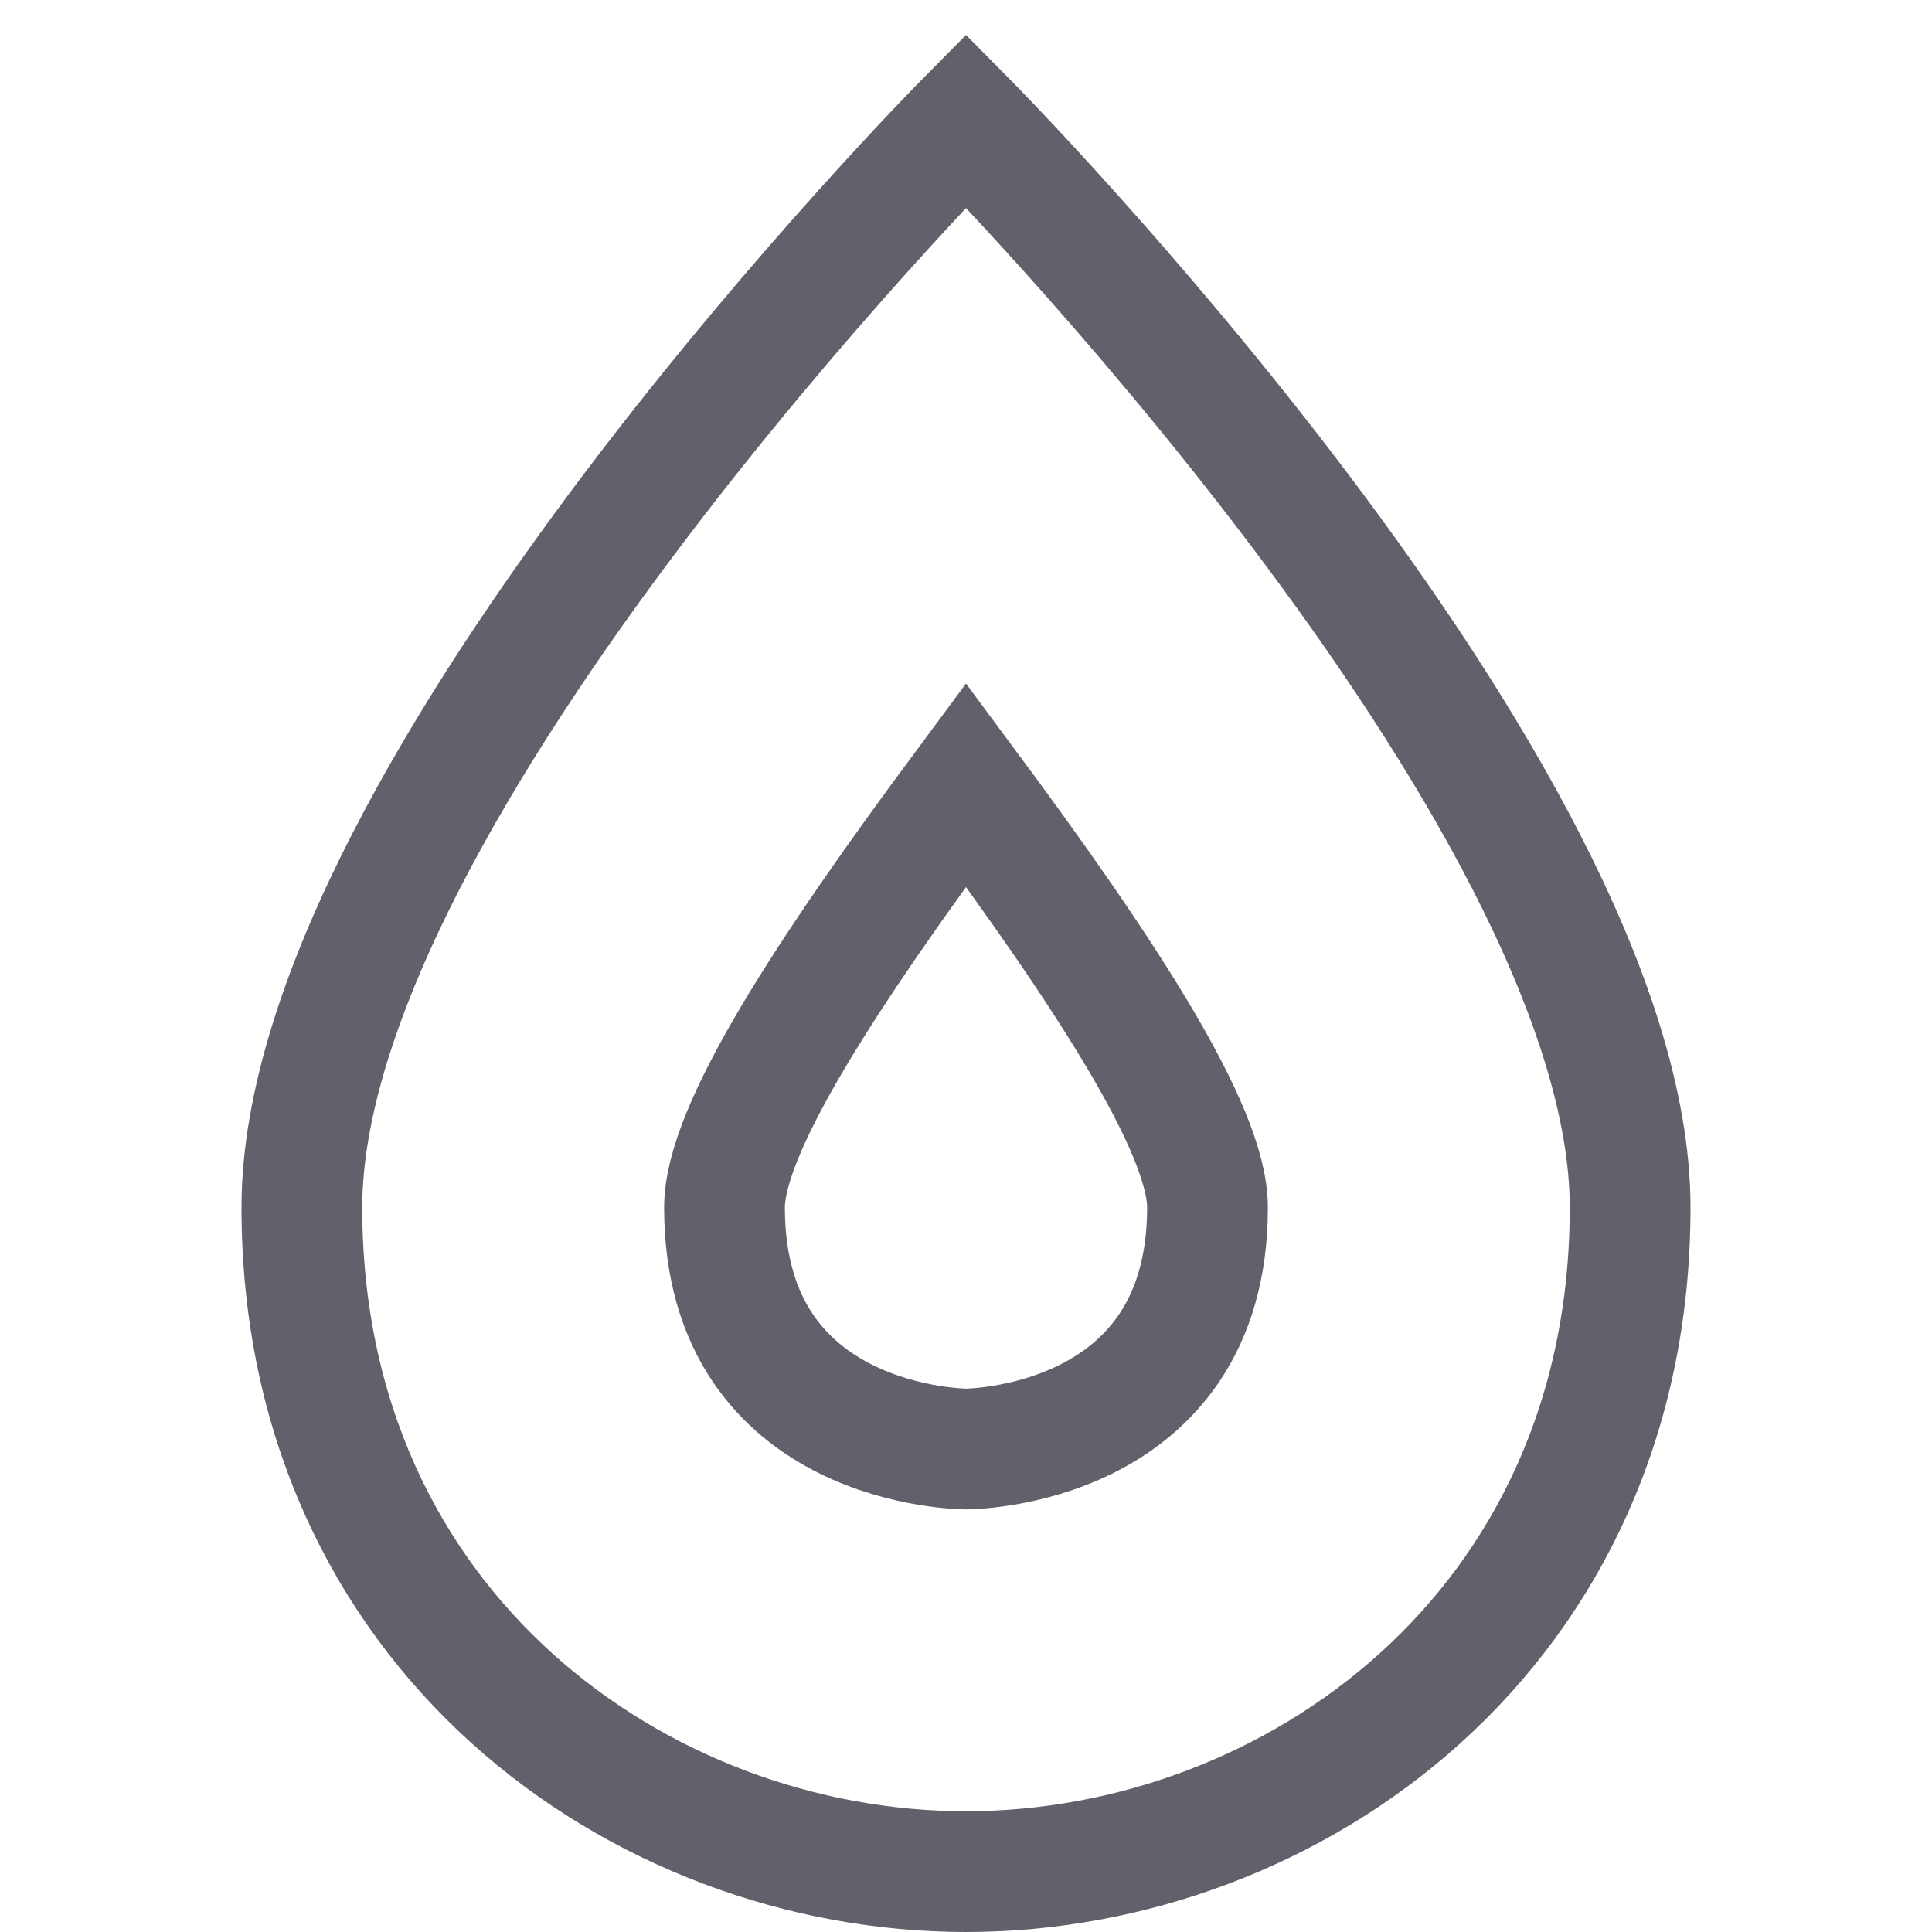 <svg xmlns="http://www.w3.org/2000/svg" height="32" width="32" viewBox="0 0 32 32"><path fill="none" stroke="#61616b" stroke-width="2" d="M5,20C5,13.1,16,2,16,2 s11,11.1,11,18c0,7-5.6,11-11,11S5,27,5,20z"></path> <path data-color="color-2" fill="none" stroke="#61616b" stroke-width="2" d="M16,24 c0,0-4,0-4-4c0-1.3,1.7-3.9,4-7c2.3,3.1,4,5.7,4,7C20,24,16,24,16,24z"></path></svg>